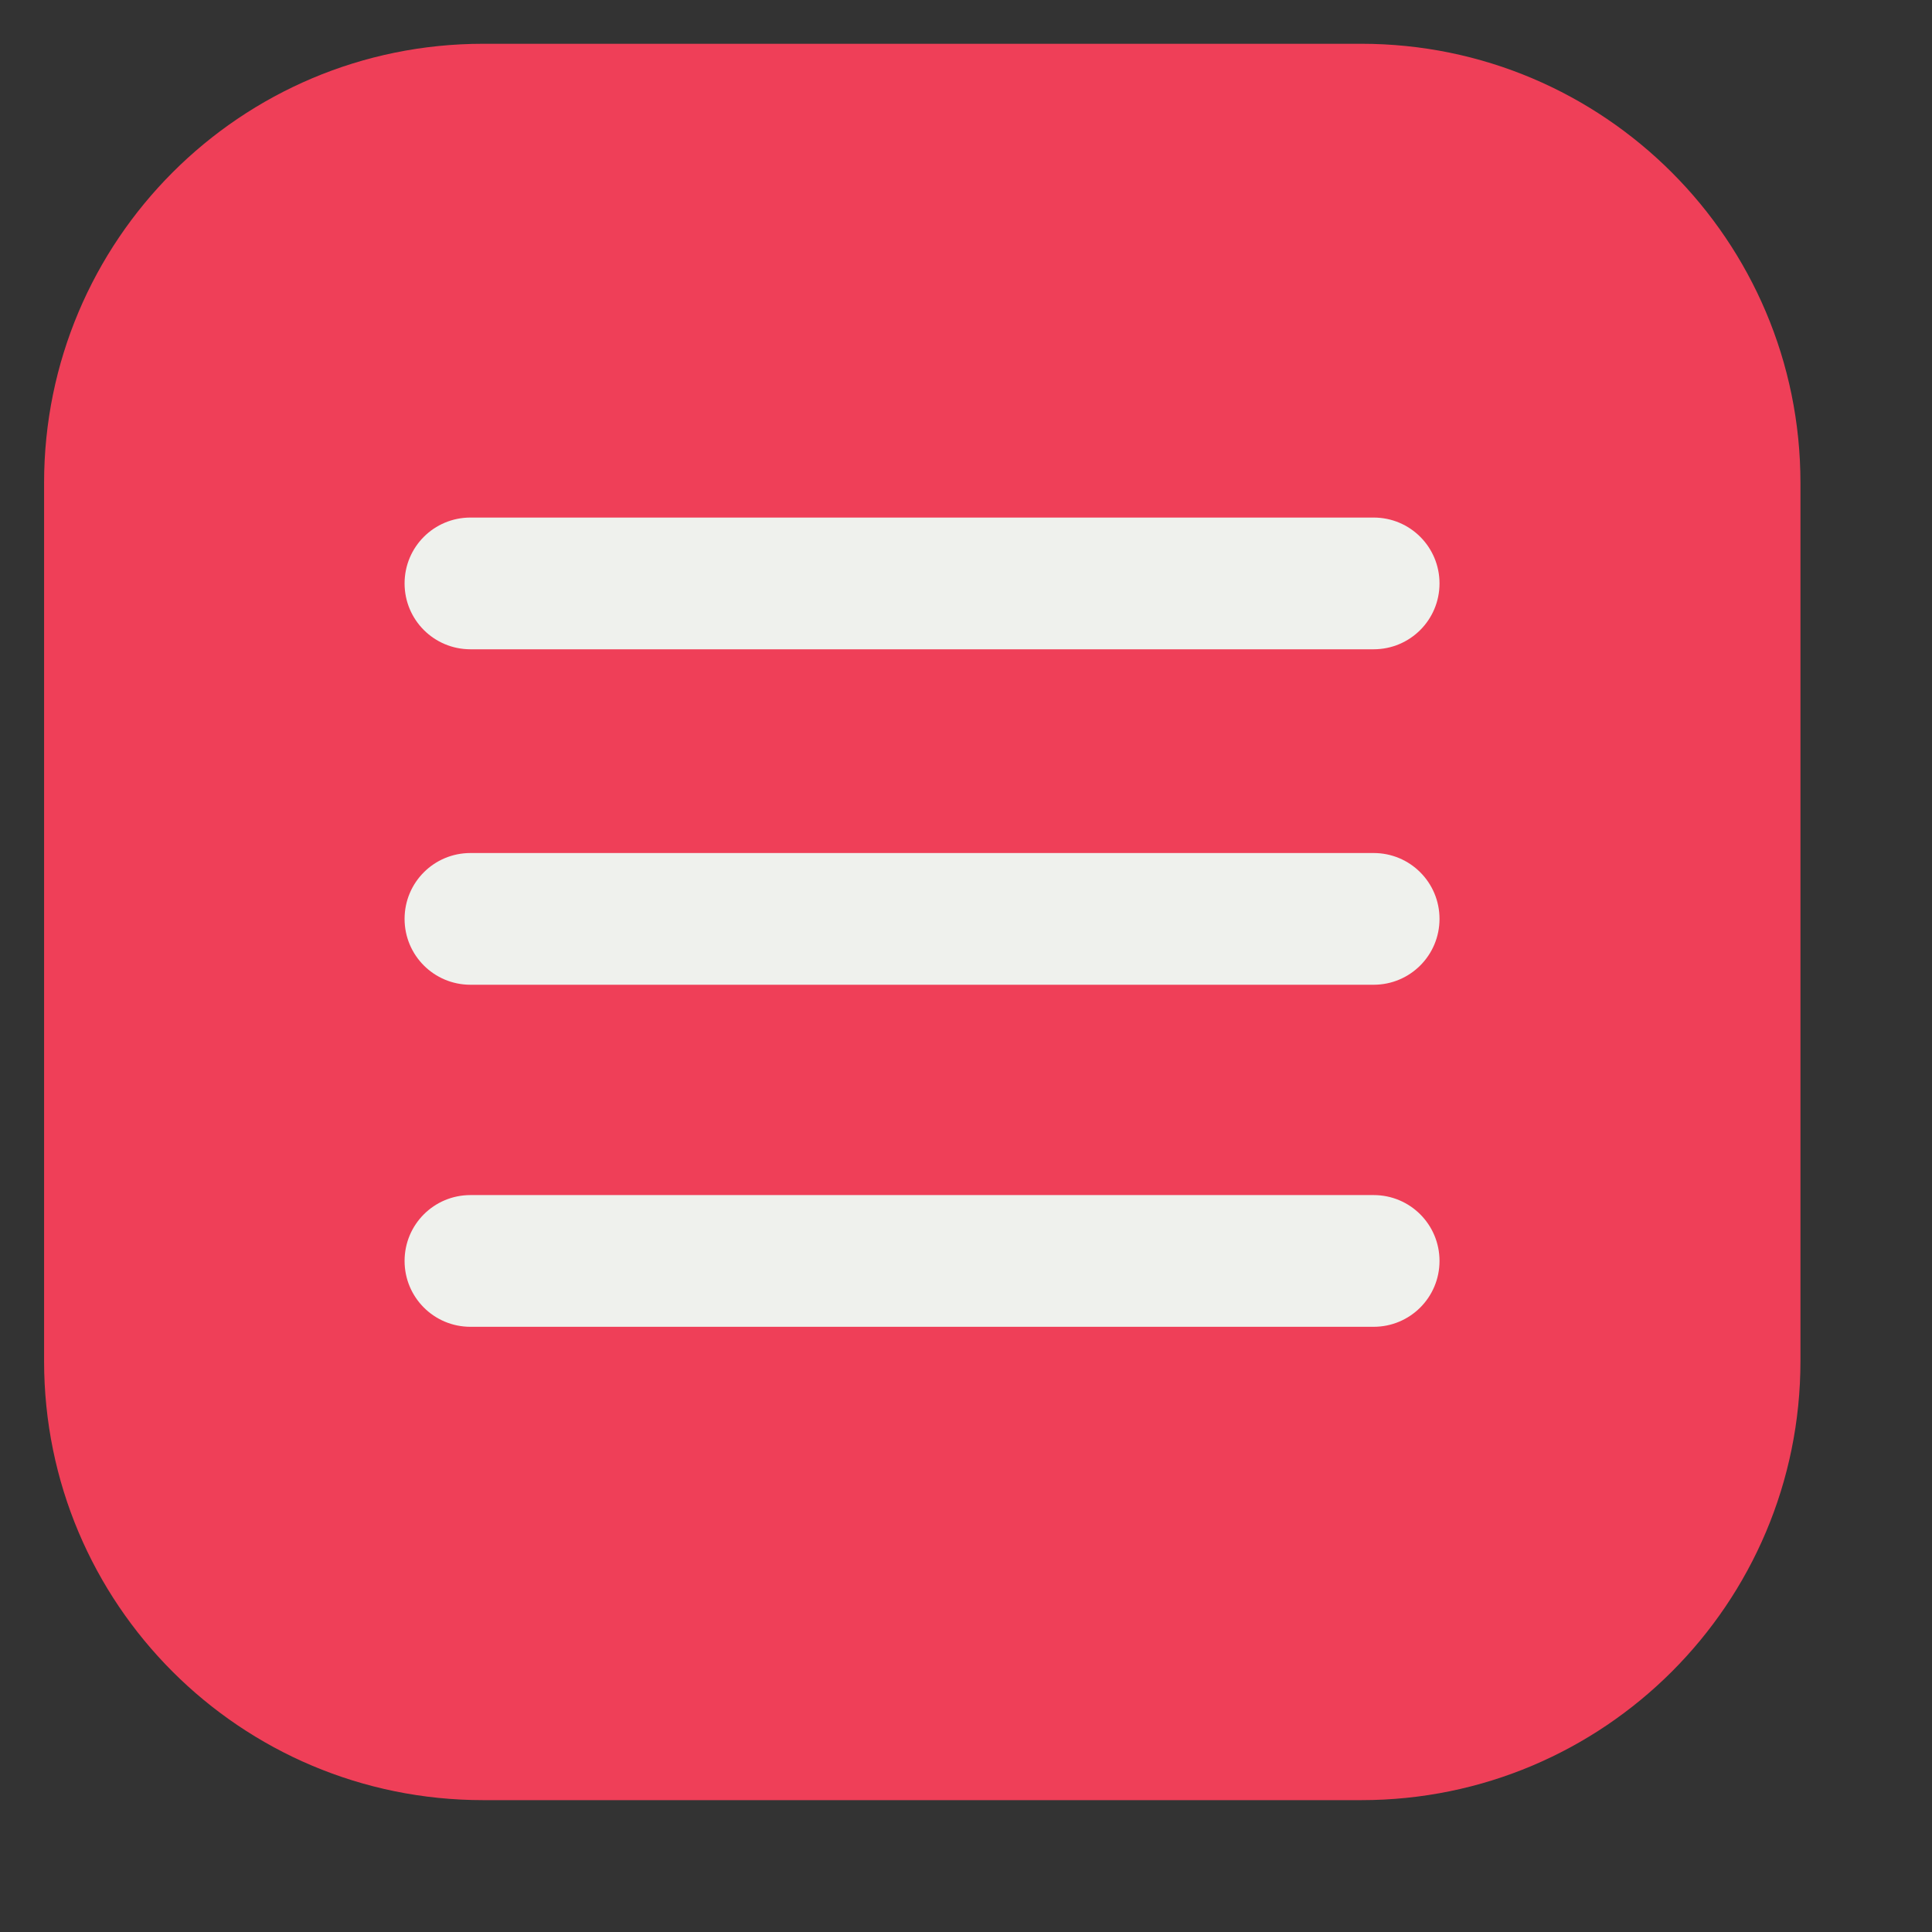 <?xml version="1.0" encoding="UTF-8" standalone="no"?>
<!DOCTYPE svg PUBLIC "-//W3C//DTD SVG 1.1//EN" "http://www.w3.org/Graphics/SVG/1.1/DTD/svg11.dtd">
<svg version="1.1" xmlns="http://www.w3.org/2000/svg" xmlns:xlink="http://www.w3.org/1999/xlink" preserveAspectRatio="xMidYMid meet" viewBox="356.876 317.253 44 44" width="40" height="40"><rect x="356.876" y="317.253" width="44" height="44" fill="#333333" stroke="none"/><defs><path d="M387.88 318.25C393.4 318.25 397.88 322.73 397.88 328.25C397.88 334.25 397.88 342.25 397.88 348.25C397.88 353.78 393.4 358.25 387.88 358.25C381.88 358.25 373.88 358.25 367.88 358.25C362.35 358.25 357.88 353.78 357.88 348.25C357.88 342.25 357.88 334.25 357.88 328.25C357.88 322.73 362.35 318.25 367.88 318.25C373.88 318.25 381.88 318.25 387.88 318.25Z" id="bxkdi69ws"></path><path d="M388.16 329.04C388.99 329.04 389.66 329.71 389.66 330.54C389.66 330.84 389.66 330.24 389.66 330.54C389.66 331.37 388.99 332.04 388.16 332.04C383.75 332.04 372 332.04 367.59 332.04C366.76 332.04 366.09 331.37 366.09 330.54C366.09 330.24 366.09 330.84 366.09 330.54C366.09 329.71 366.76 329.04 367.59 329.04C372 329.04 383.75 329.04 388.16 329.04Z" id="i1neLut0di"></path><path d="M388.16 336.68C388.99 336.68 389.66 337.35 389.66 338.18C389.66 338.48 389.66 337.88 389.66 338.18C389.66 339.01 388.99 339.68 388.16 339.68C383.75 339.68 372 339.68 367.59 339.68C366.76 339.68 366.09 339.01 366.09 338.18C366.09 337.88 366.09 338.48 366.09 338.18C366.09 337.35 366.76 336.68 367.59 336.68C372 336.68 383.75 336.68 388.16 336.68Z" id="b1k2jDgkxL"></path><path d="M388.16 344.47C388.99 344.47 389.66 345.14 389.66 345.97C389.66 346.27 389.66 345.67 389.66 345.97C389.66 346.8 388.99 347.47 388.16 347.47C383.75 347.47 372 347.47 367.59 347.47C366.76 347.47 366.09 346.8 366.09 345.97C366.09 345.67 366.09 346.27 366.09 345.97C366.09 345.14 366.76 344.47 367.59 344.47C372 344.47 383.75 344.47 388.16 344.47Z" id="c4cqSi7hfq"></path></defs><g><g><use xlink:href="#bxkdi69ws" opacity="1" fill="#ef3f58" fill-opacity="1"></use></g><g><use xlink:href="#i1neLut0di" opacity="1" fill="#eff1ed" fill-opacity="1"></use></g><g><use xlink:href="#b1k2jDgkxL" opacity="1" fill="#eff1ed" fill-opacity="1"></use></g><g><use xlink:href="#c4cqSi7hfq" opacity="1" fill="#eff1ed" fill-opacity="1"></use></g></g></svg>